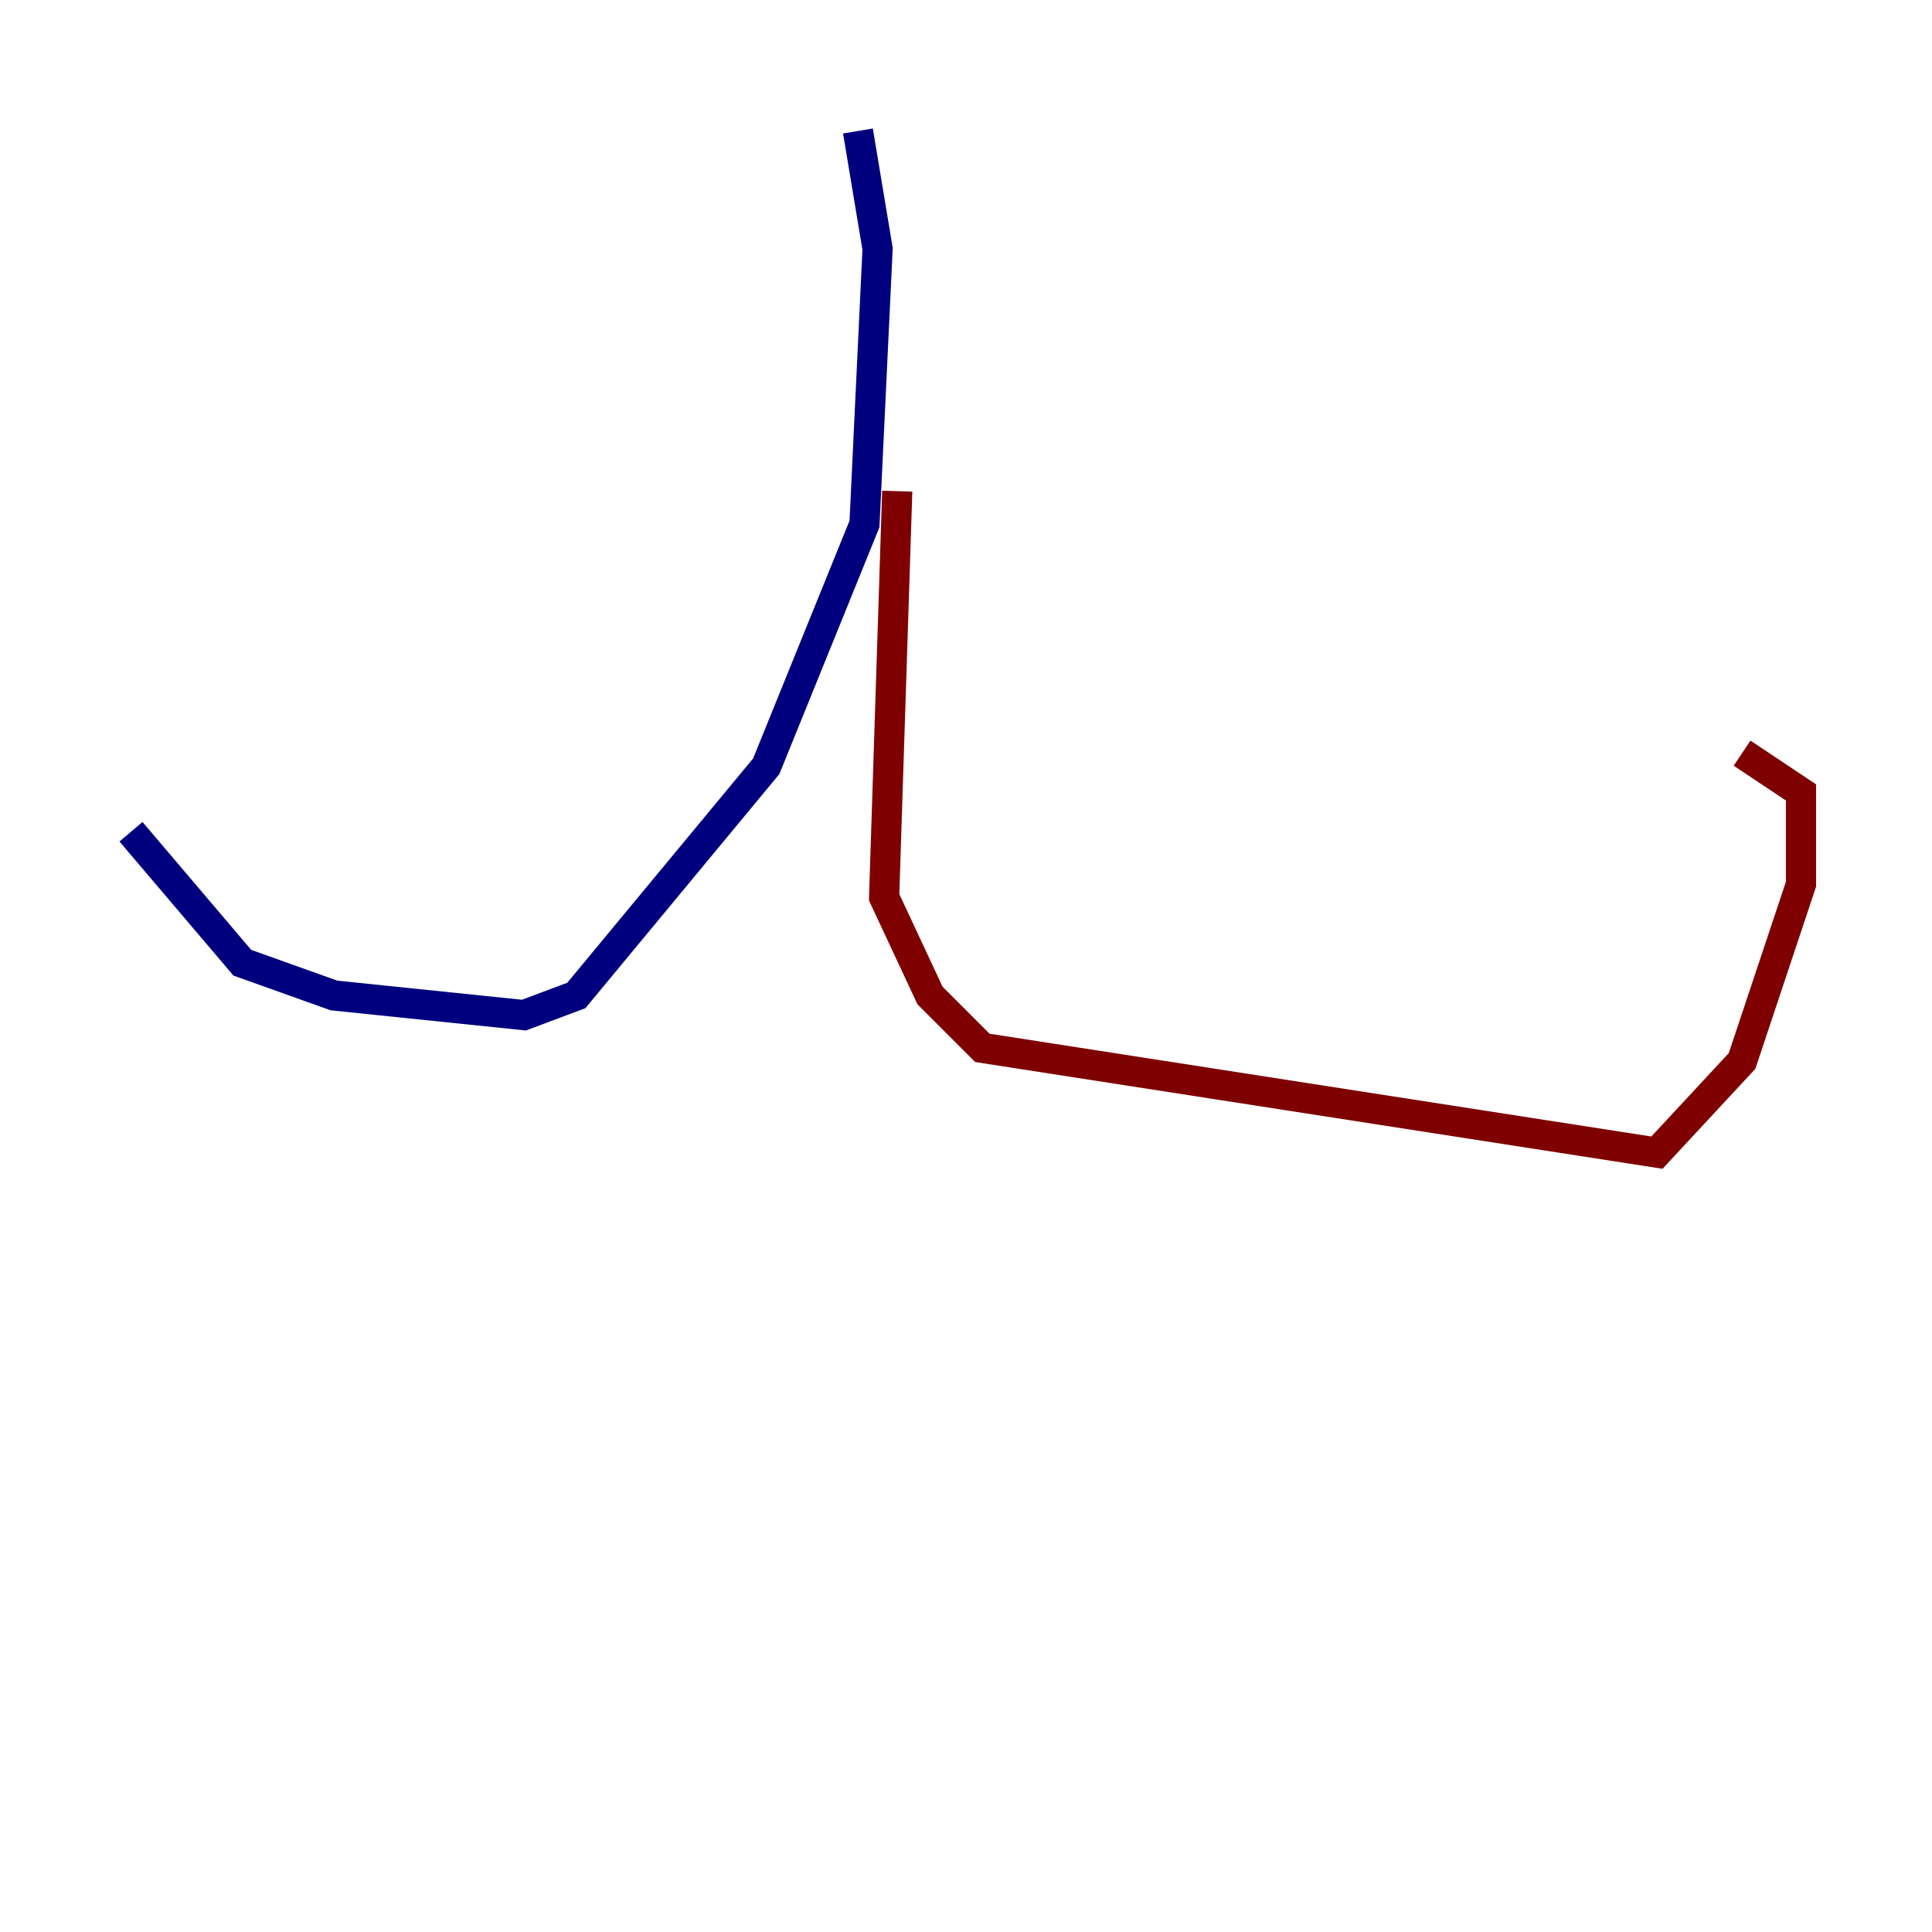 <?xml version="1.0" encoding="utf-8" ?>
<svg baseProfile="tiny" height="128" version="1.2" viewBox="0,0,128,128" width="128" xmlns="http://www.w3.org/2000/svg" xmlns:ev="http://www.w3.org/2001/xml-events" xmlns:xlink="http://www.w3.org/1999/xlink"><defs /><polyline fill="none" points="56.841,8.678 58.142,16.488 57.275,34.712 50.766,50.766 38.183,65.953 34.712,67.254 22.129,65.953 16.054,63.783 8.678,55.105" stroke="#00007f" stroke-width="2" /><polyline fill="none" points="59.444,32.542 58.576,59.444 61.614,65.953 65.085,69.424 109.776,76.366 115.417,70.291 119.322,58.576 119.322,52.502 115.417,49.898" stroke="#7f0000" stroke-width="2" /></svg>